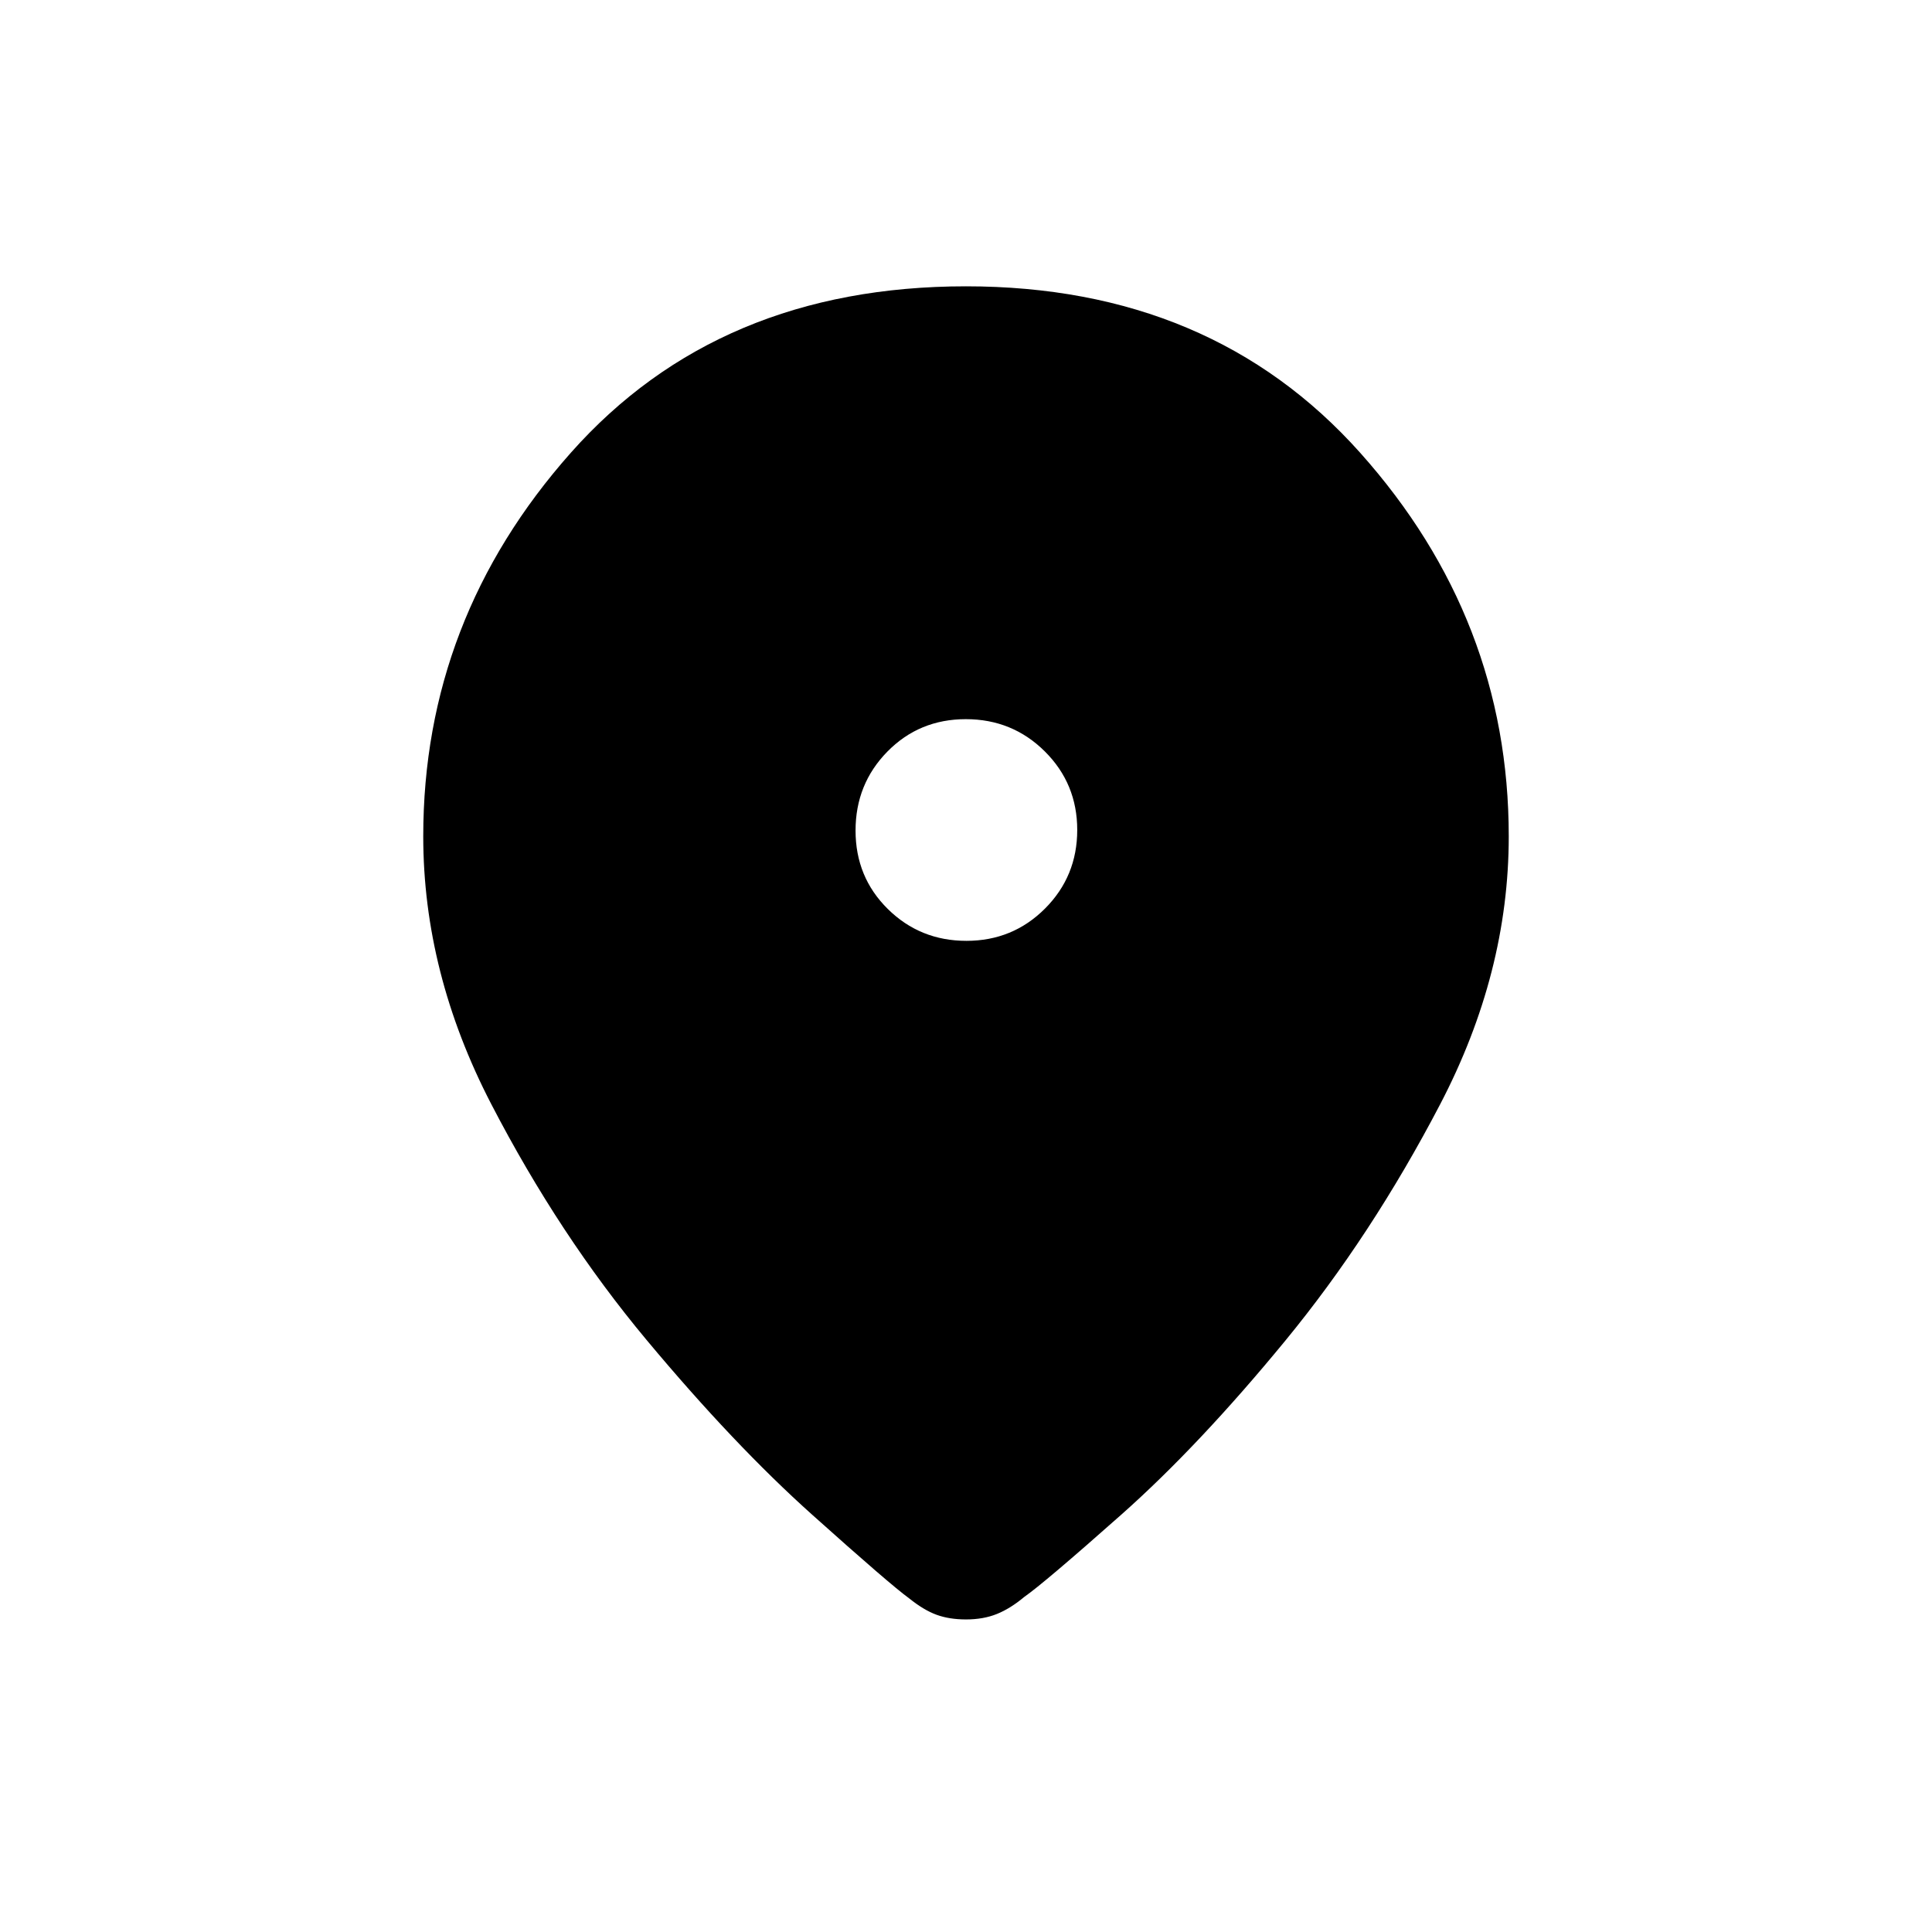 <svg xmlns="http://www.w3.org/2000/svg" height="20" viewBox="0 -960 960 960" width="20"><path d="M480-155.31q-8.27 0-14.64-2.32-6.37-2.33-13.59-8.14-9.31-6.73-48.19-41.56-38.89-34.82-82.29-86.84-43.41-52.02-77.19-117.21-33.79-65.2-33.79-133.04 0-107.96 73.36-190.64 73.37-82.67 196.33-82.67 121.96 0 195.83 82.67 73.86 82.68 73.86 190.64 0 67.84-34.09 133.15-34.1 65.31-77 117.52-42.91 52.21-81.41 86.35-38.5 34.13-48.19 40.86-6.94 5.81-13.66 8.52T480-155.31Zm.21-337.19q23.02 0 39.04-16.03 16.02-16.04 16.02-39.06 0-23.03-16.11-39.04-16.12-16.02-39.25-16.02-23.14 0-38.97 16.11-15.82 16.11-15.82 39.25t16.03 38.96q16.03 15.83 39.06 15.83Z"/></svg>